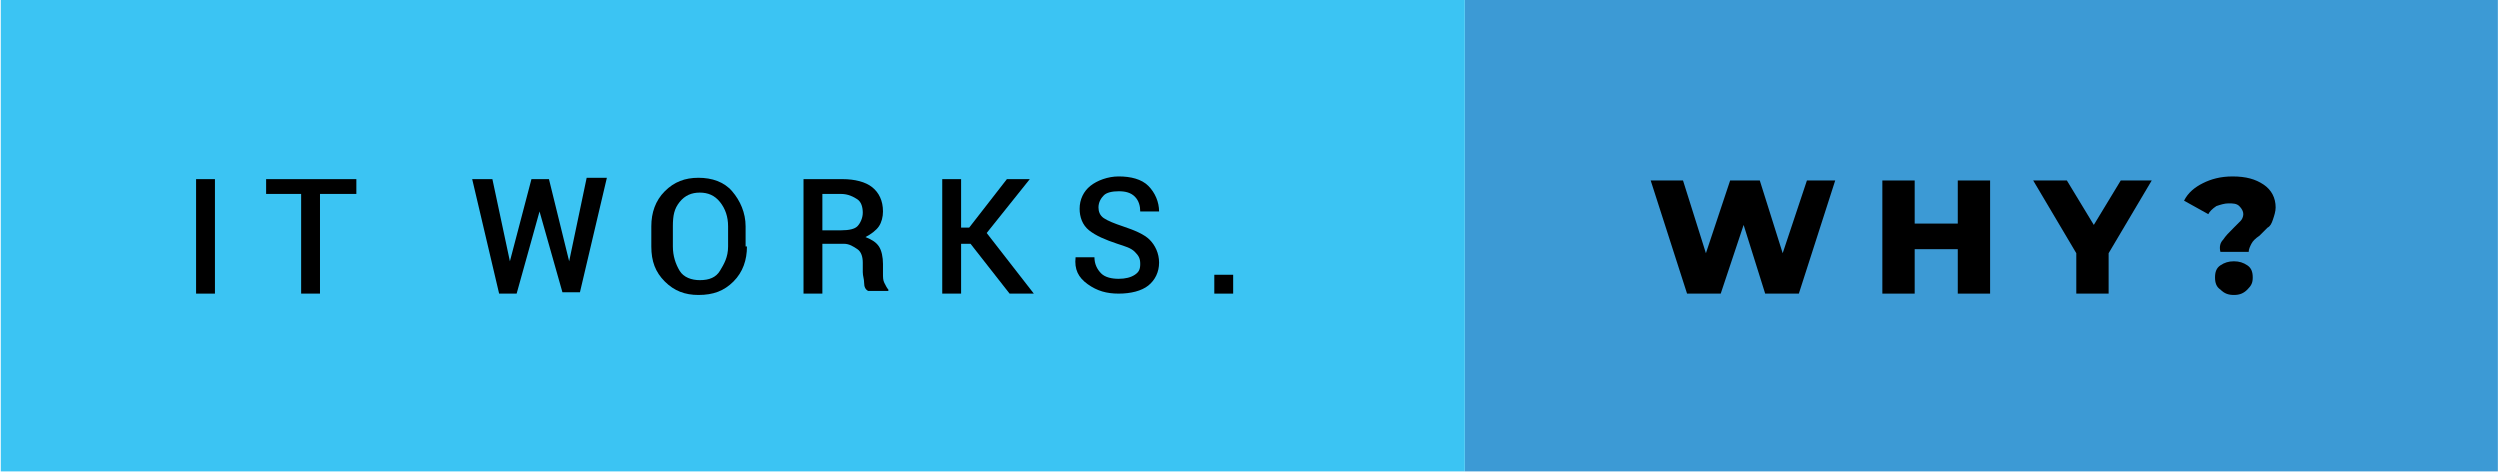 <?xml version="1.0" encoding="utf-8"?>
<!-- Generator: Adobe Illustrator 23.0.3, SVG Export Plug-In . SVG Version: 6.00 Build 0)  -->
<svg version="1.1" id="Layer_1" xmlns="http://www.w3.org/2000/svg" xmlns:xlink="http://www.w3.org/1999/xlink" x="0px" y="0px"
	 viewBox="0 0 185.5 35.1" style="enable-background:new 0 0 185.5 35.1;" xml:space="preserve"  width="185.4" height="35.059">
<style type="text/css">
	.st0{fill:#3C9AD5;}
	.st1{fill:#3BC4F3;}
</style>
<rect x="108.7" y="0" class="st0" width="76.7" height="35"/>
<rect y="0" class="st1" width="108.7" height="35"/>
<g>
	<path d="M15.9,21.8h-1.4v-8.5h1.4V21.8z"/>
	<path d="M26.3,14.4h-2.6v7.4h-1.4v-7.4h-2.6v-1.1h6.7V14.4z"/>
	<path d="M42.2,19.4L42.2,19.4l1.3-6.2H45l-2,8.5h-1.3L40,15.7h0l-1.7,6.1h-1.3l-2-8.5h1.5l1.3,6.1h0l1.6-6.1h1.3L42.2,19.4z"/>
	<path d="M55.4,18.3c0,1-0.3,1.9-1,2.6s-1.5,1-2.6,1c-1,0-1.8-0.3-2.5-1s-1-1.5-1-2.6v-1.5c0-1,0.3-1.9,1-2.6s1.5-1,2.5-1
		c1,0,1.9,0.3,2.5,1s1,1.6,1,2.6V18.3z M54,16.8c0-0.7-0.2-1.3-0.6-1.8s-0.9-0.7-1.5-0.7c-0.6,0-1.1,0.2-1.5,0.7s-0.5,1-0.5,1.8v1.5
		c0,0.7,0.2,1.3,0.5,1.8s0.9,0.7,1.5,0.7c0.7,0,1.2-0.2,1.5-0.7s0.6-1,0.6-1.8V16.8z"/>
	<path d="M61,18.3v3.5h-1.4v-8.5h2.9c0.9,0,1.7,0.2,2.2,0.6s0.8,1,0.8,1.8c0,0.4-0.1,0.8-0.3,1.1s-0.6,0.6-1,0.8
		c0.5,0.2,0.8,0.4,1,0.7s0.3,0.8,0.3,1.3v0.7c0,0.3,0,0.5,0.1,0.7s0.2,0.4,0.3,0.5v0.1h-1.5c-0.2-0.1-0.3-0.3-0.3-0.6
		s-0.1-0.5-0.1-0.8v-0.7c0-0.4-0.1-0.8-0.4-1s-0.6-0.4-1-0.4H61z M61,17.1h1.4c0.6,0,1-0.1,1.2-0.3s0.4-0.6,0.4-1
		c0-0.4-0.1-0.8-0.4-1s-0.7-0.4-1.2-0.4H61V17.1z"/>
	<path d="M72,18.1h-0.7v3.7h-1.4v-8.5h1.4v3.6h0.6l2.8-3.6h1.7l0,0l-3.2,4l3.5,4.5h-1.8L72,18.1z"/>
	<path d="M84.6,19.6c0-0.4-0.1-0.6-0.4-0.9s-0.7-0.4-1.3-0.6c-0.9-0.3-1.6-0.6-2.1-1s-0.7-1-0.7-1.6c0-0.7,0.3-1.3,0.8-1.7
		s1.3-0.7,2.1-0.7c0.9,0,1.7,0.2,2.2,0.7S86,15,86,15.7l0,0h-1.4c0-0.4-0.1-0.8-0.4-1.1s-0.7-0.4-1.2-0.4c-0.5,0-0.9,0.1-1.1,0.3
		s-0.4,0.5-0.4,0.9c0,0.3,0.1,0.6,0.4,0.8s0.8,0.4,1.4,0.6c0.9,0.3,1.6,0.6,2,1s0.7,1,0.7,1.7c0,0.7-0.3,1.3-0.8,1.7
		s-1.3,0.6-2.2,0.6c-0.9,0-1.6-0.2-2.3-0.7s-1-1.1-0.9-2l0,0h1.4c0,0.5,0.2,0.9,0.5,1.2s0.8,0.4,1.3,0.4c0.5,0,0.9-0.1,1.2-0.3
		S84.6,20,84.6,19.6z"/>
	<path d="M91.5,21.8h-1.4v-1.4h1.4V21.8z"/>
</g>
<g>
	<path d="M136.2,13.4l-2.7,8.4H131l-1.6-5.1l-1.7,5.1h-2.5l-2.7-8.4h2.4l1.7,5.4l1.8-5.4h2.2l1.7,5.4l1.8-5.4H136.2z"/>
	<path d="M147.7,13.4v8.4h-2.4v-3.3h-3.2v3.3h-2.4v-8.4h2.4v3.2h3.2v-3.2H147.7z"/>
	<path d="M156.5,18.8v3h-2.4v-3l-3.2-5.4h2.5l2,3.3l2-3.3h2.3L156.5,18.8z"/>
	<path d="M165,17.8c0.2-0.3,0.4-0.5,0.8-0.9c0.2-0.2,0.4-0.4,0.5-0.5c0.1-0.1,0.2-0.3,0.2-0.5c0-0.2-0.1-0.4-0.3-0.6
		s-0.5-0.2-0.8-0.2c-0.3,0-0.6,0.1-0.9,0.2c-0.3,0.2-0.5,0.4-0.6,0.6l-1.8-1c0.3-0.6,0.8-1,1.4-1.3c0.6-0.3,1.3-0.5,2.2-0.5
		c1,0,1.7,0.2,2.3,0.6s0.9,1,0.9,1.7c0,0.3-0.1,0.6-0.2,0.9c-0.1,0.3-0.2,0.5-0.4,0.6c-0.2,0.2-0.4,0.4-0.6,0.6
		c-0.3,0.2-0.5,0.4-0.6,0.6s-0.2,0.4-0.2,0.6h-2.1C164.7,18.3,164.8,18,165,17.8z M164.8,21.5c-0.3-0.2-0.4-0.5-0.4-0.9
		c0-0.4,0.1-0.7,0.4-0.9s0.6-0.3,1-0.3c0.4,0,0.7,0.1,1,0.3s0.4,0.5,0.4,0.9c0,0.4-0.1,0.6-0.4,0.9s-0.6,0.4-1,0.4
		C165.4,21.9,165.1,21.8,164.8,21.5z"/>
</g>
</svg>
